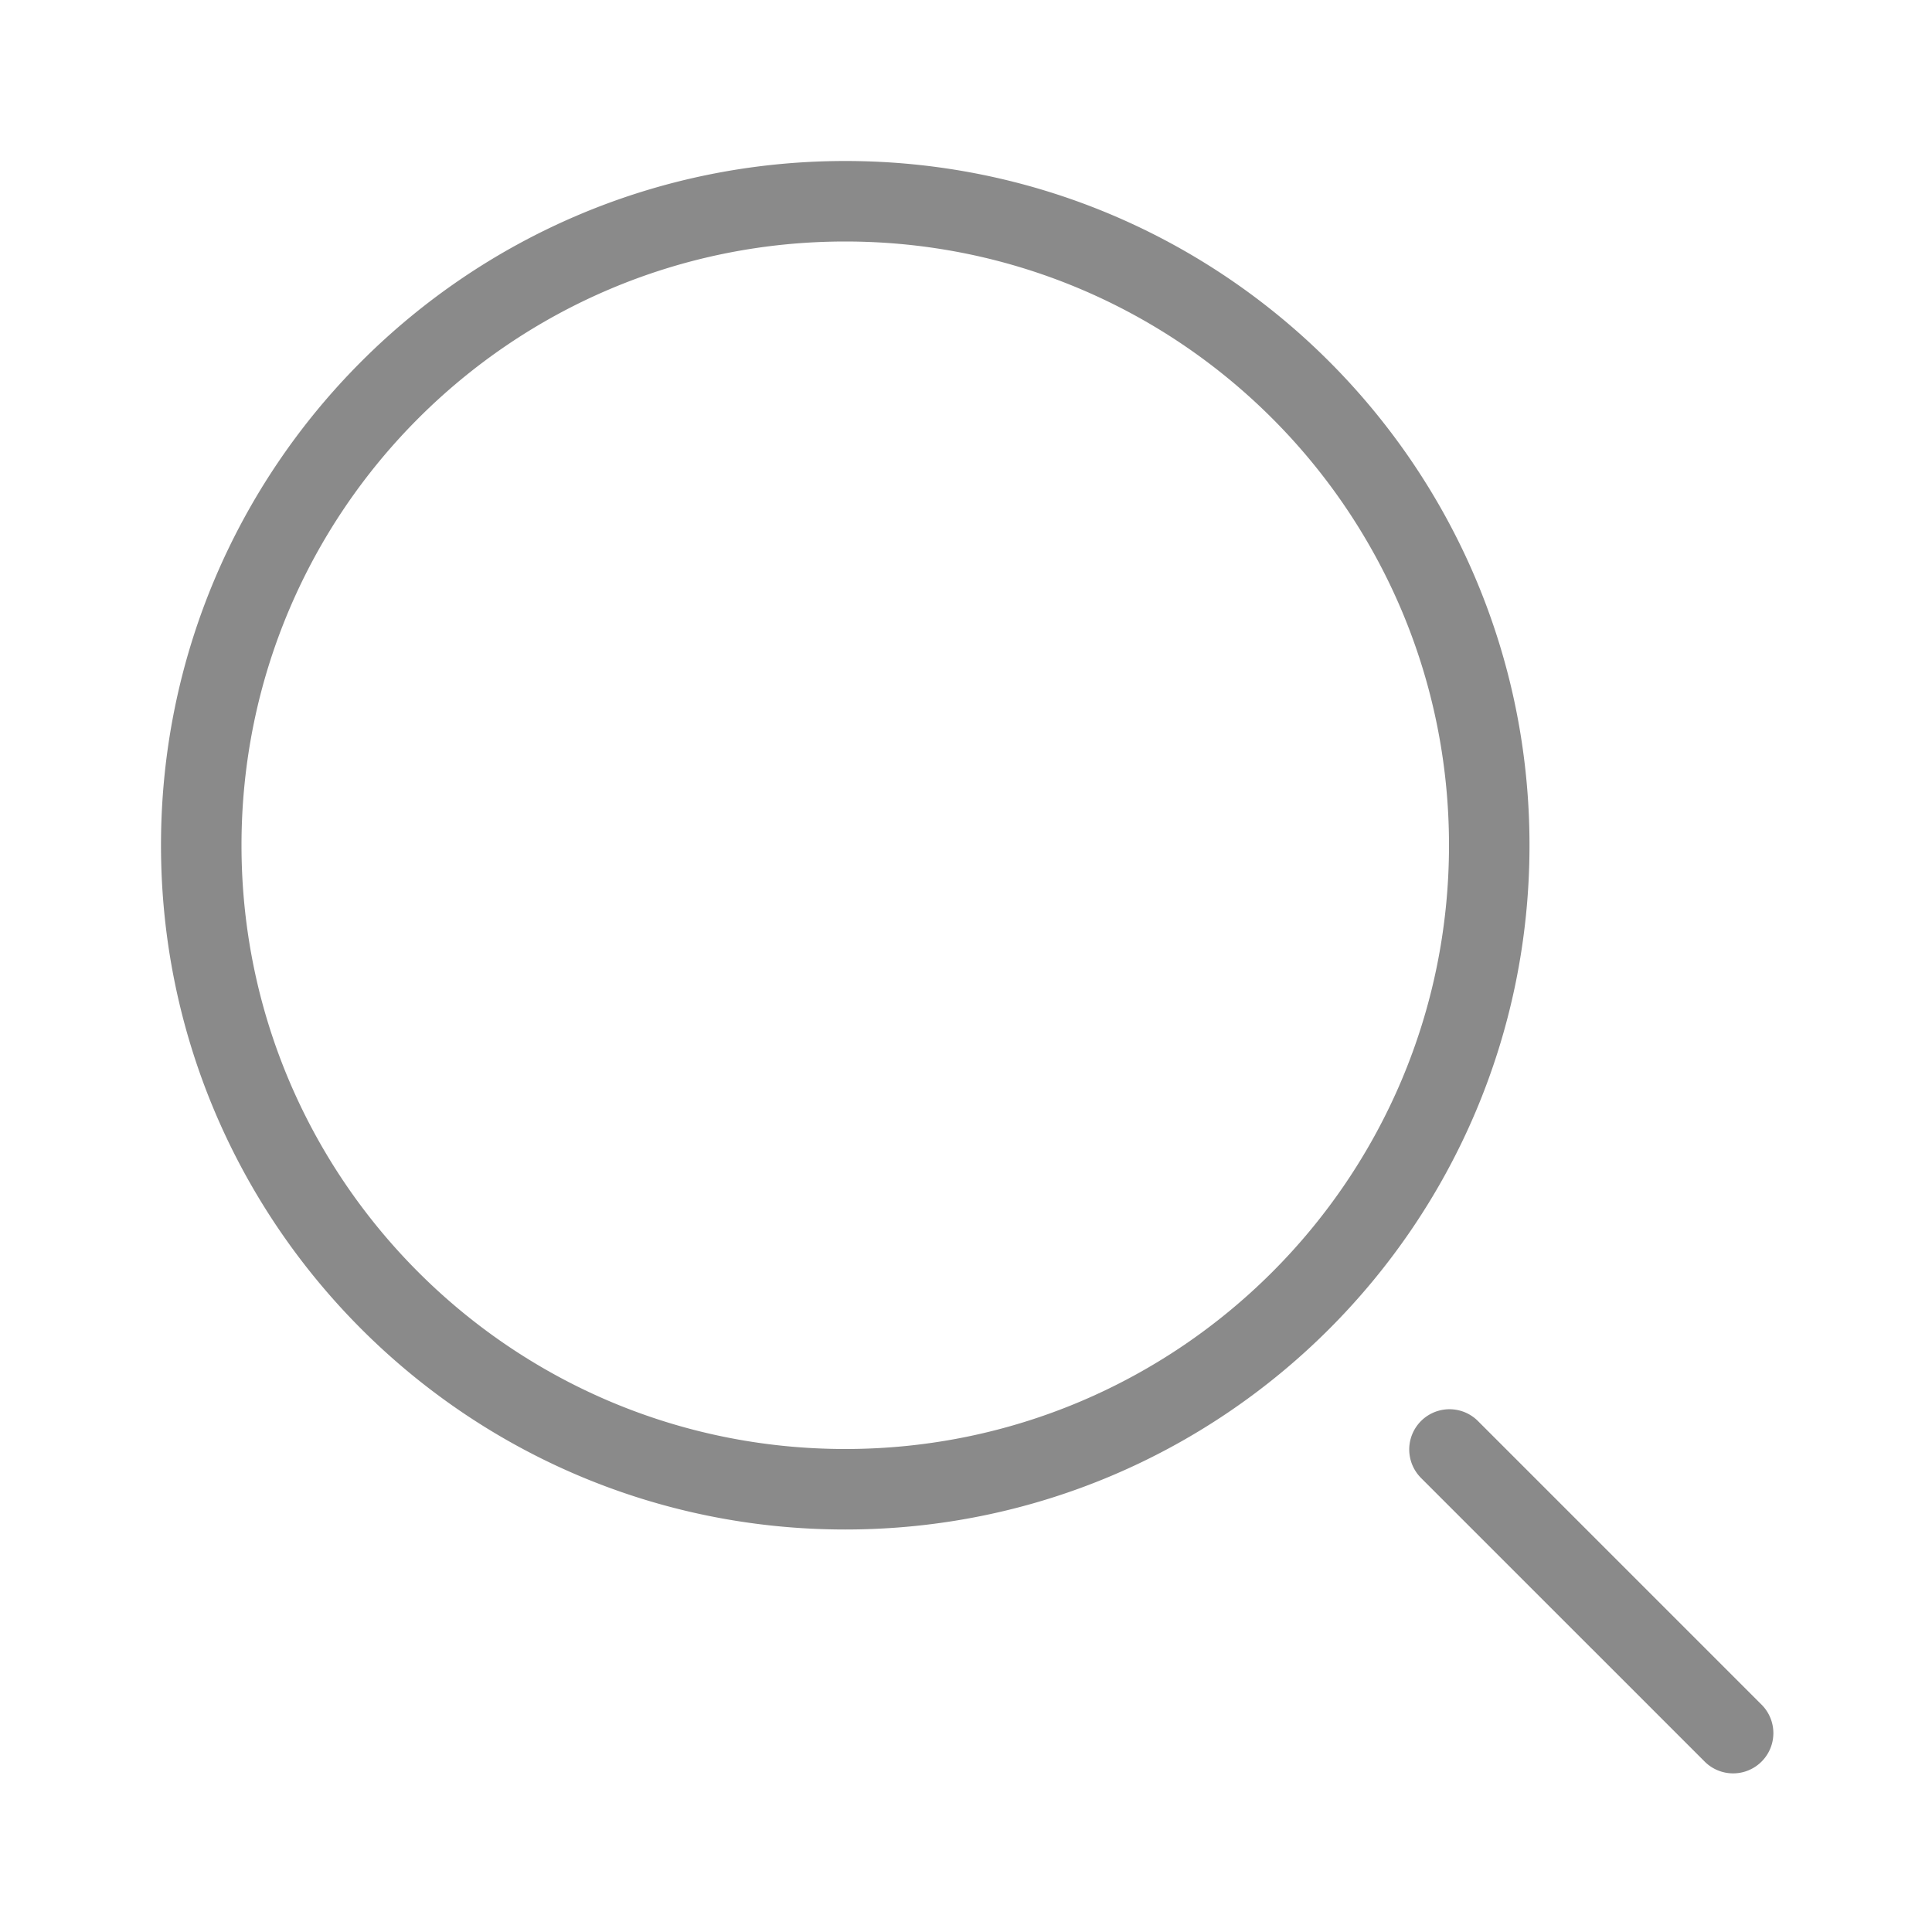 <?xml version="1.0" standalone="no"?><!DOCTYPE svg PUBLIC "-//W3C//DTD SVG 1.1//EN" "http://www.w3.org/Graphics/SVG/1.1/DTD/svg11.dtd"><svg t="1607351534079" class="icon" viewBox="0 0 1024 1024" version="1.1" xmlns="http://www.w3.org/2000/svg" p-id="5360" xmlns:xlink="http://www.w3.org/1999/xlink" width="200" height="200"><defs><style type="text/css"></style></defs><path d="M448 768c176.725 0 320-143.275 320-320 0-176.725-143.275-320-320-320-176.725 0-320 143.275-320 320 0 176.725 143.275 320 320 320z m0 42.667c-200.299 0-362.667-162.368-362.667-362.667S247.701 85.333 448 85.333s362.667 162.368 362.667 362.667-162.368 362.667-362.667 362.667z m304.917-27.584a21.333 21.333 0 0 1 30.165-30.165l150.848 150.848a21.333 21.333 0 0 1-30.165 30.165l-150.848-150.827z" fill="#8A8A8A" p-id="5361"></path></svg>
